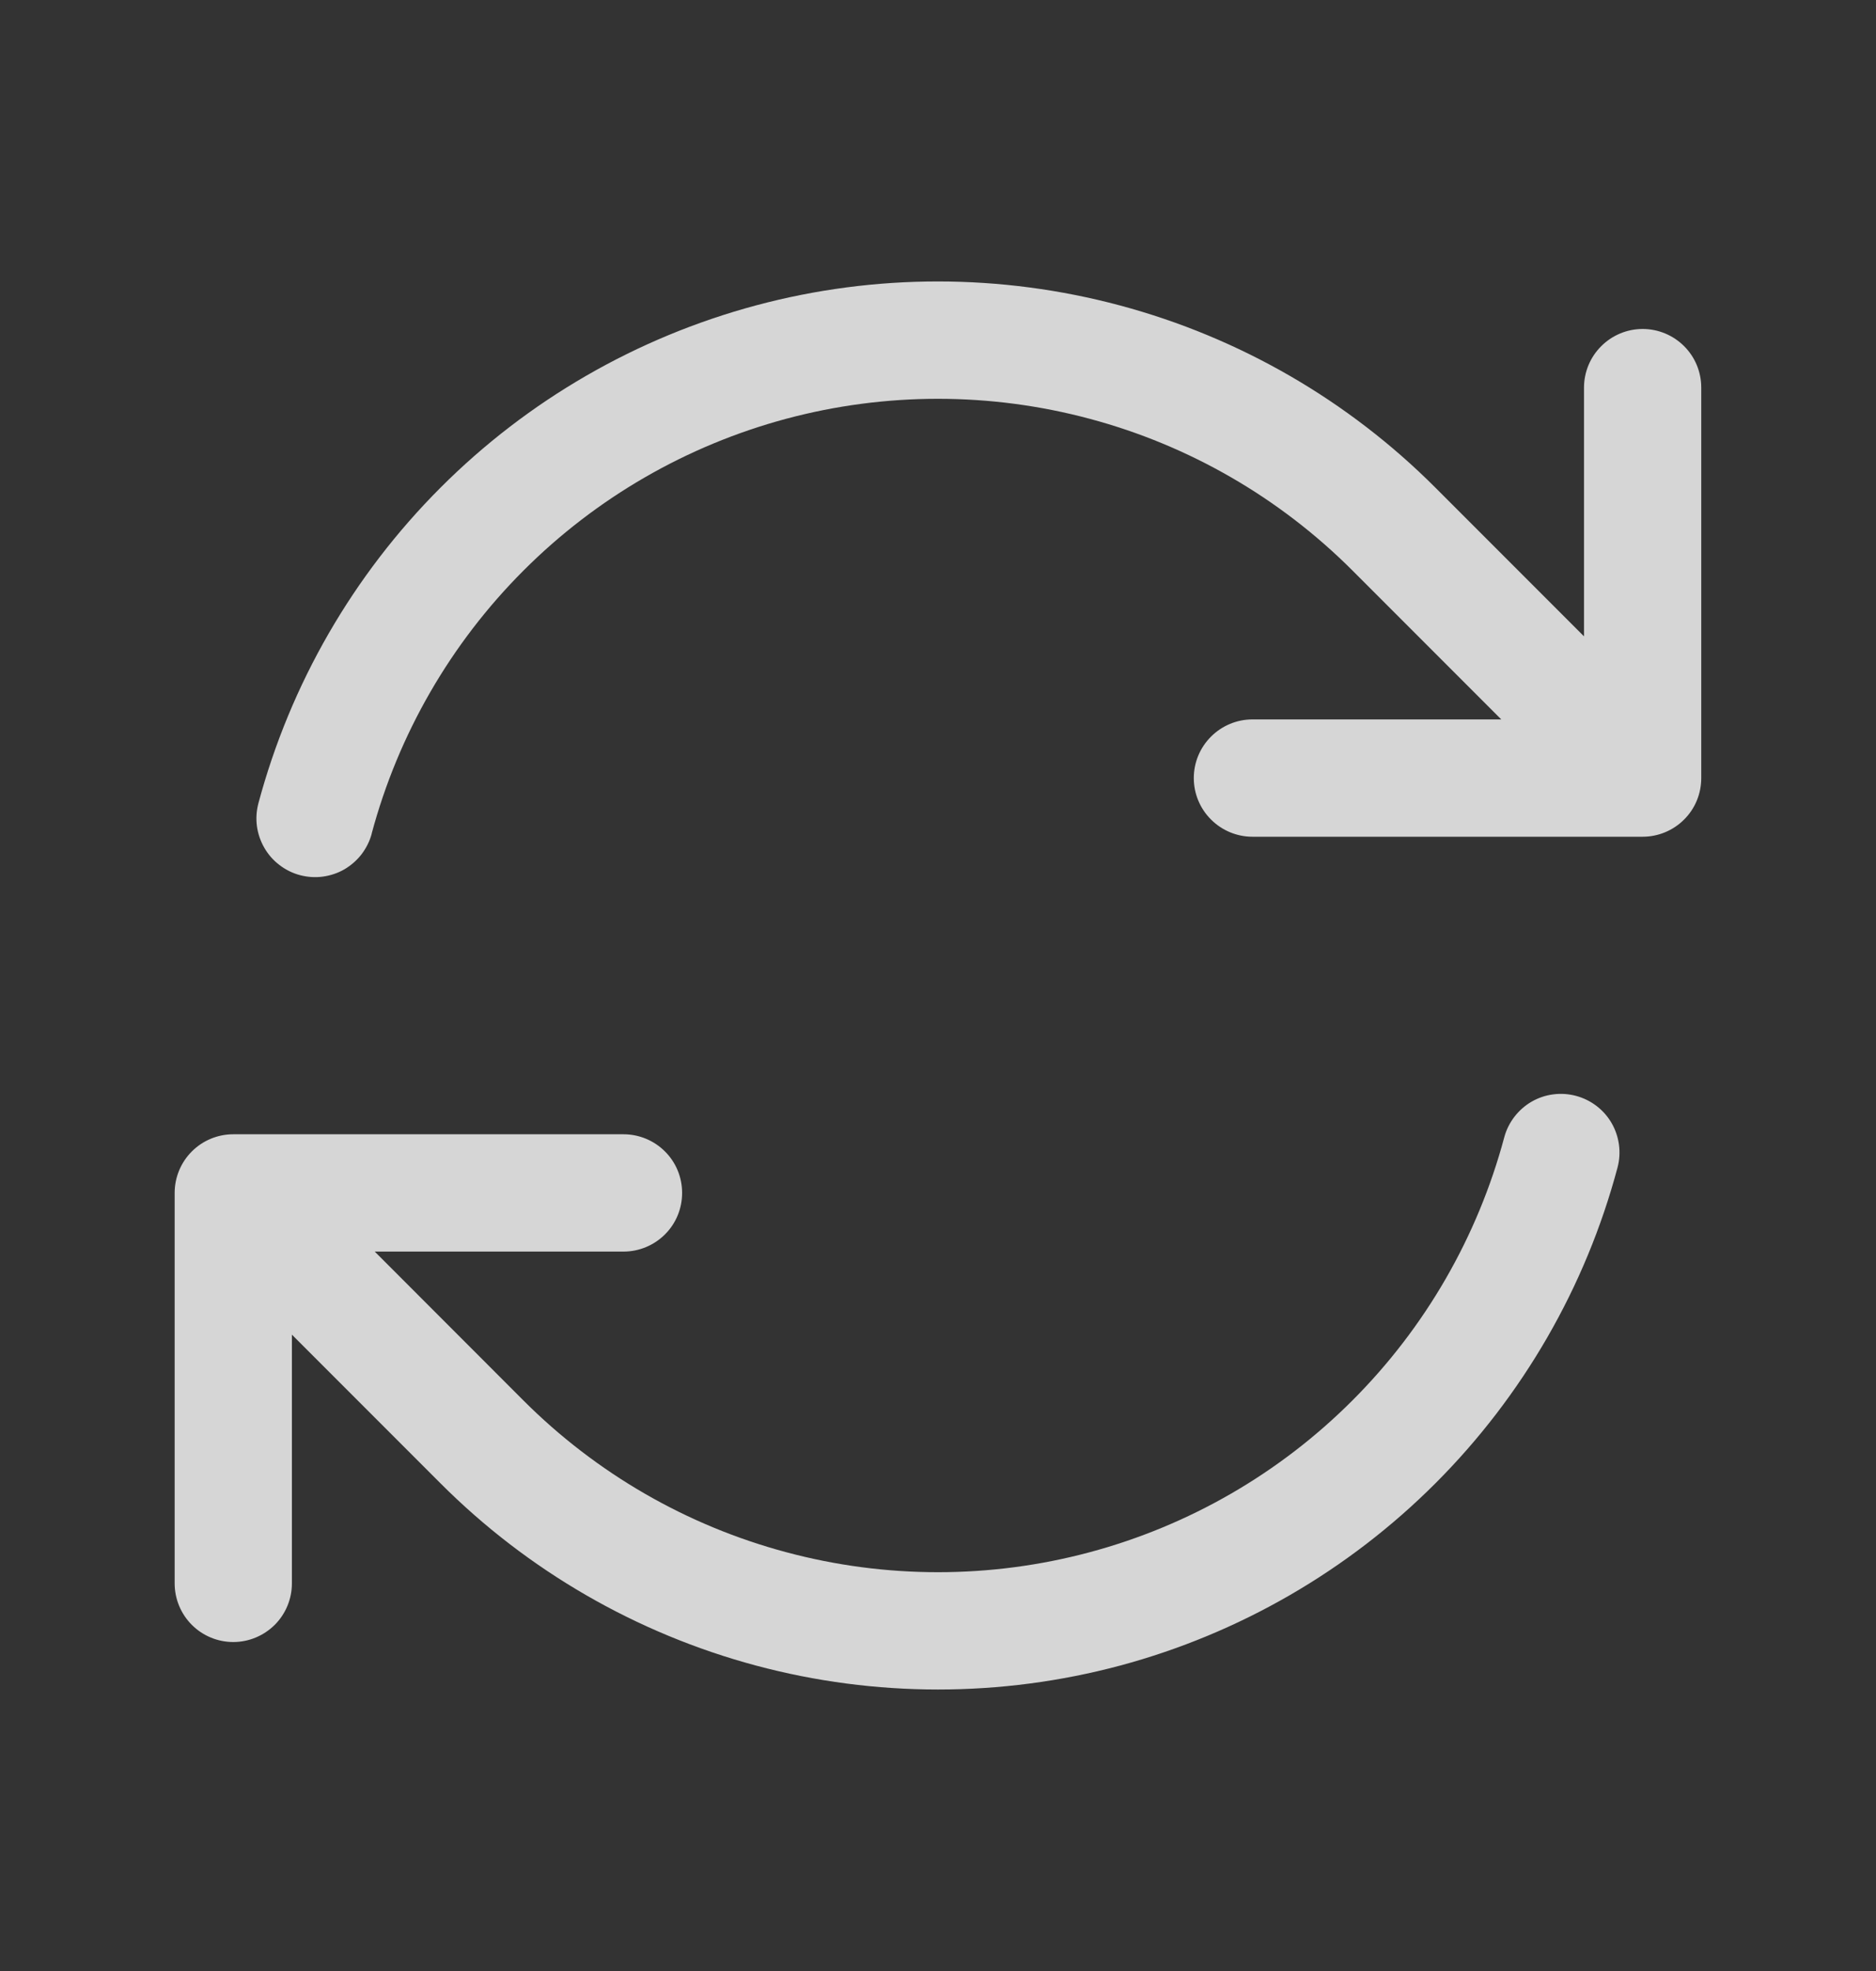 <svg width="20" height="21" viewBox="0 0 20 21" fill="none" xmlns="http://www.w3.org/2000/svg">
<rect x="0" y="0" width="20" height="21" fill="#333333" stroke="none"/>
<g opacity="0.8">
<path fill-rule="evenodd" clip-rule="evenodd" d="M3.962 8.883C4.246 7.823 4.804 6.856 5.58 6.08C6.355 5.304 7.322 4.746 8.381 4.462C9.441 4.178 10.557 4.178 11.617 4.462C12.677 4.745 13.643 5.303 14.419 6.079L16.005 7.665H13.352C13.187 7.665 13.028 7.731 12.911 7.848C12.793 7.965 12.727 8.124 12.727 8.29C12.727 8.456 12.793 8.615 12.911 8.732C13.028 8.849 13.187 8.915 13.352 8.915H17.512C17.678 8.915 17.837 8.849 17.954 8.732C18.072 8.615 18.137 8.456 18.137 8.29V4.13C18.137 3.964 18.072 3.805 17.954 3.688C17.837 3.571 17.678 3.505 17.512 3.505C17.347 3.505 17.188 3.571 17.071 3.688C16.953 3.805 16.887 3.964 16.887 4.13V6.78L15.304 5.197C14.373 4.265 13.214 3.596 11.942 3.255C10.67 2.914 9.331 2.913 8.059 3.254C6.787 3.595 5.627 4.264 4.696 5.196C3.765 6.127 3.096 7.286 2.755 8.558C2.734 8.638 2.728 8.72 2.739 8.802C2.75 8.883 2.777 8.962 2.818 9.033C2.859 9.104 2.913 9.166 2.979 9.216C3.044 9.266 3.118 9.303 3.197 9.324C3.277 9.345 3.36 9.351 3.441 9.34C3.522 9.329 3.601 9.303 3.672 9.262C3.743 9.22 3.805 9.166 3.855 9.101C3.905 9.035 3.942 8.961 3.963 8.882L3.962 8.883ZM16.802 11.676C16.723 11.655 16.64 11.649 16.559 11.66C16.478 11.67 16.399 11.697 16.328 11.738C16.257 11.779 16.195 11.834 16.145 11.899C16.095 11.964 16.058 12.038 16.037 12.117C15.753 13.177 15.195 14.144 14.419 14.92C13.644 15.696 12.678 16.254 11.618 16.538C10.558 16.822 9.442 16.822 8.382 16.538C7.322 16.255 6.356 15.697 5.58 14.921L3.995 13.335H6.647C6.813 13.335 6.972 13.269 7.089 13.152C7.207 13.035 7.272 12.876 7.272 12.71C7.272 12.544 7.207 12.385 7.089 12.268C6.972 12.151 6.813 12.085 6.647 12.085H2.487C2.321 12.085 2.162 12.151 2.045 12.268C1.928 12.385 1.862 12.544 1.862 12.71V16.87C1.862 17.036 1.928 17.195 2.045 17.312C2.162 17.429 2.321 17.495 2.487 17.495C2.652 17.495 2.811 17.429 2.929 17.312C3.046 17.195 3.112 17.036 3.112 16.87V14.22L4.695 15.803C5.626 16.735 6.786 17.404 8.057 17.745C9.329 18.086 10.669 18.086 11.941 17.746C13.212 17.405 14.372 16.735 15.303 15.804C16.234 14.873 16.904 13.713 17.244 12.441C17.287 12.281 17.264 12.11 17.182 11.967C17.099 11.823 16.962 11.719 16.802 11.676Z" fill="white"/>
</g>
</svg>
